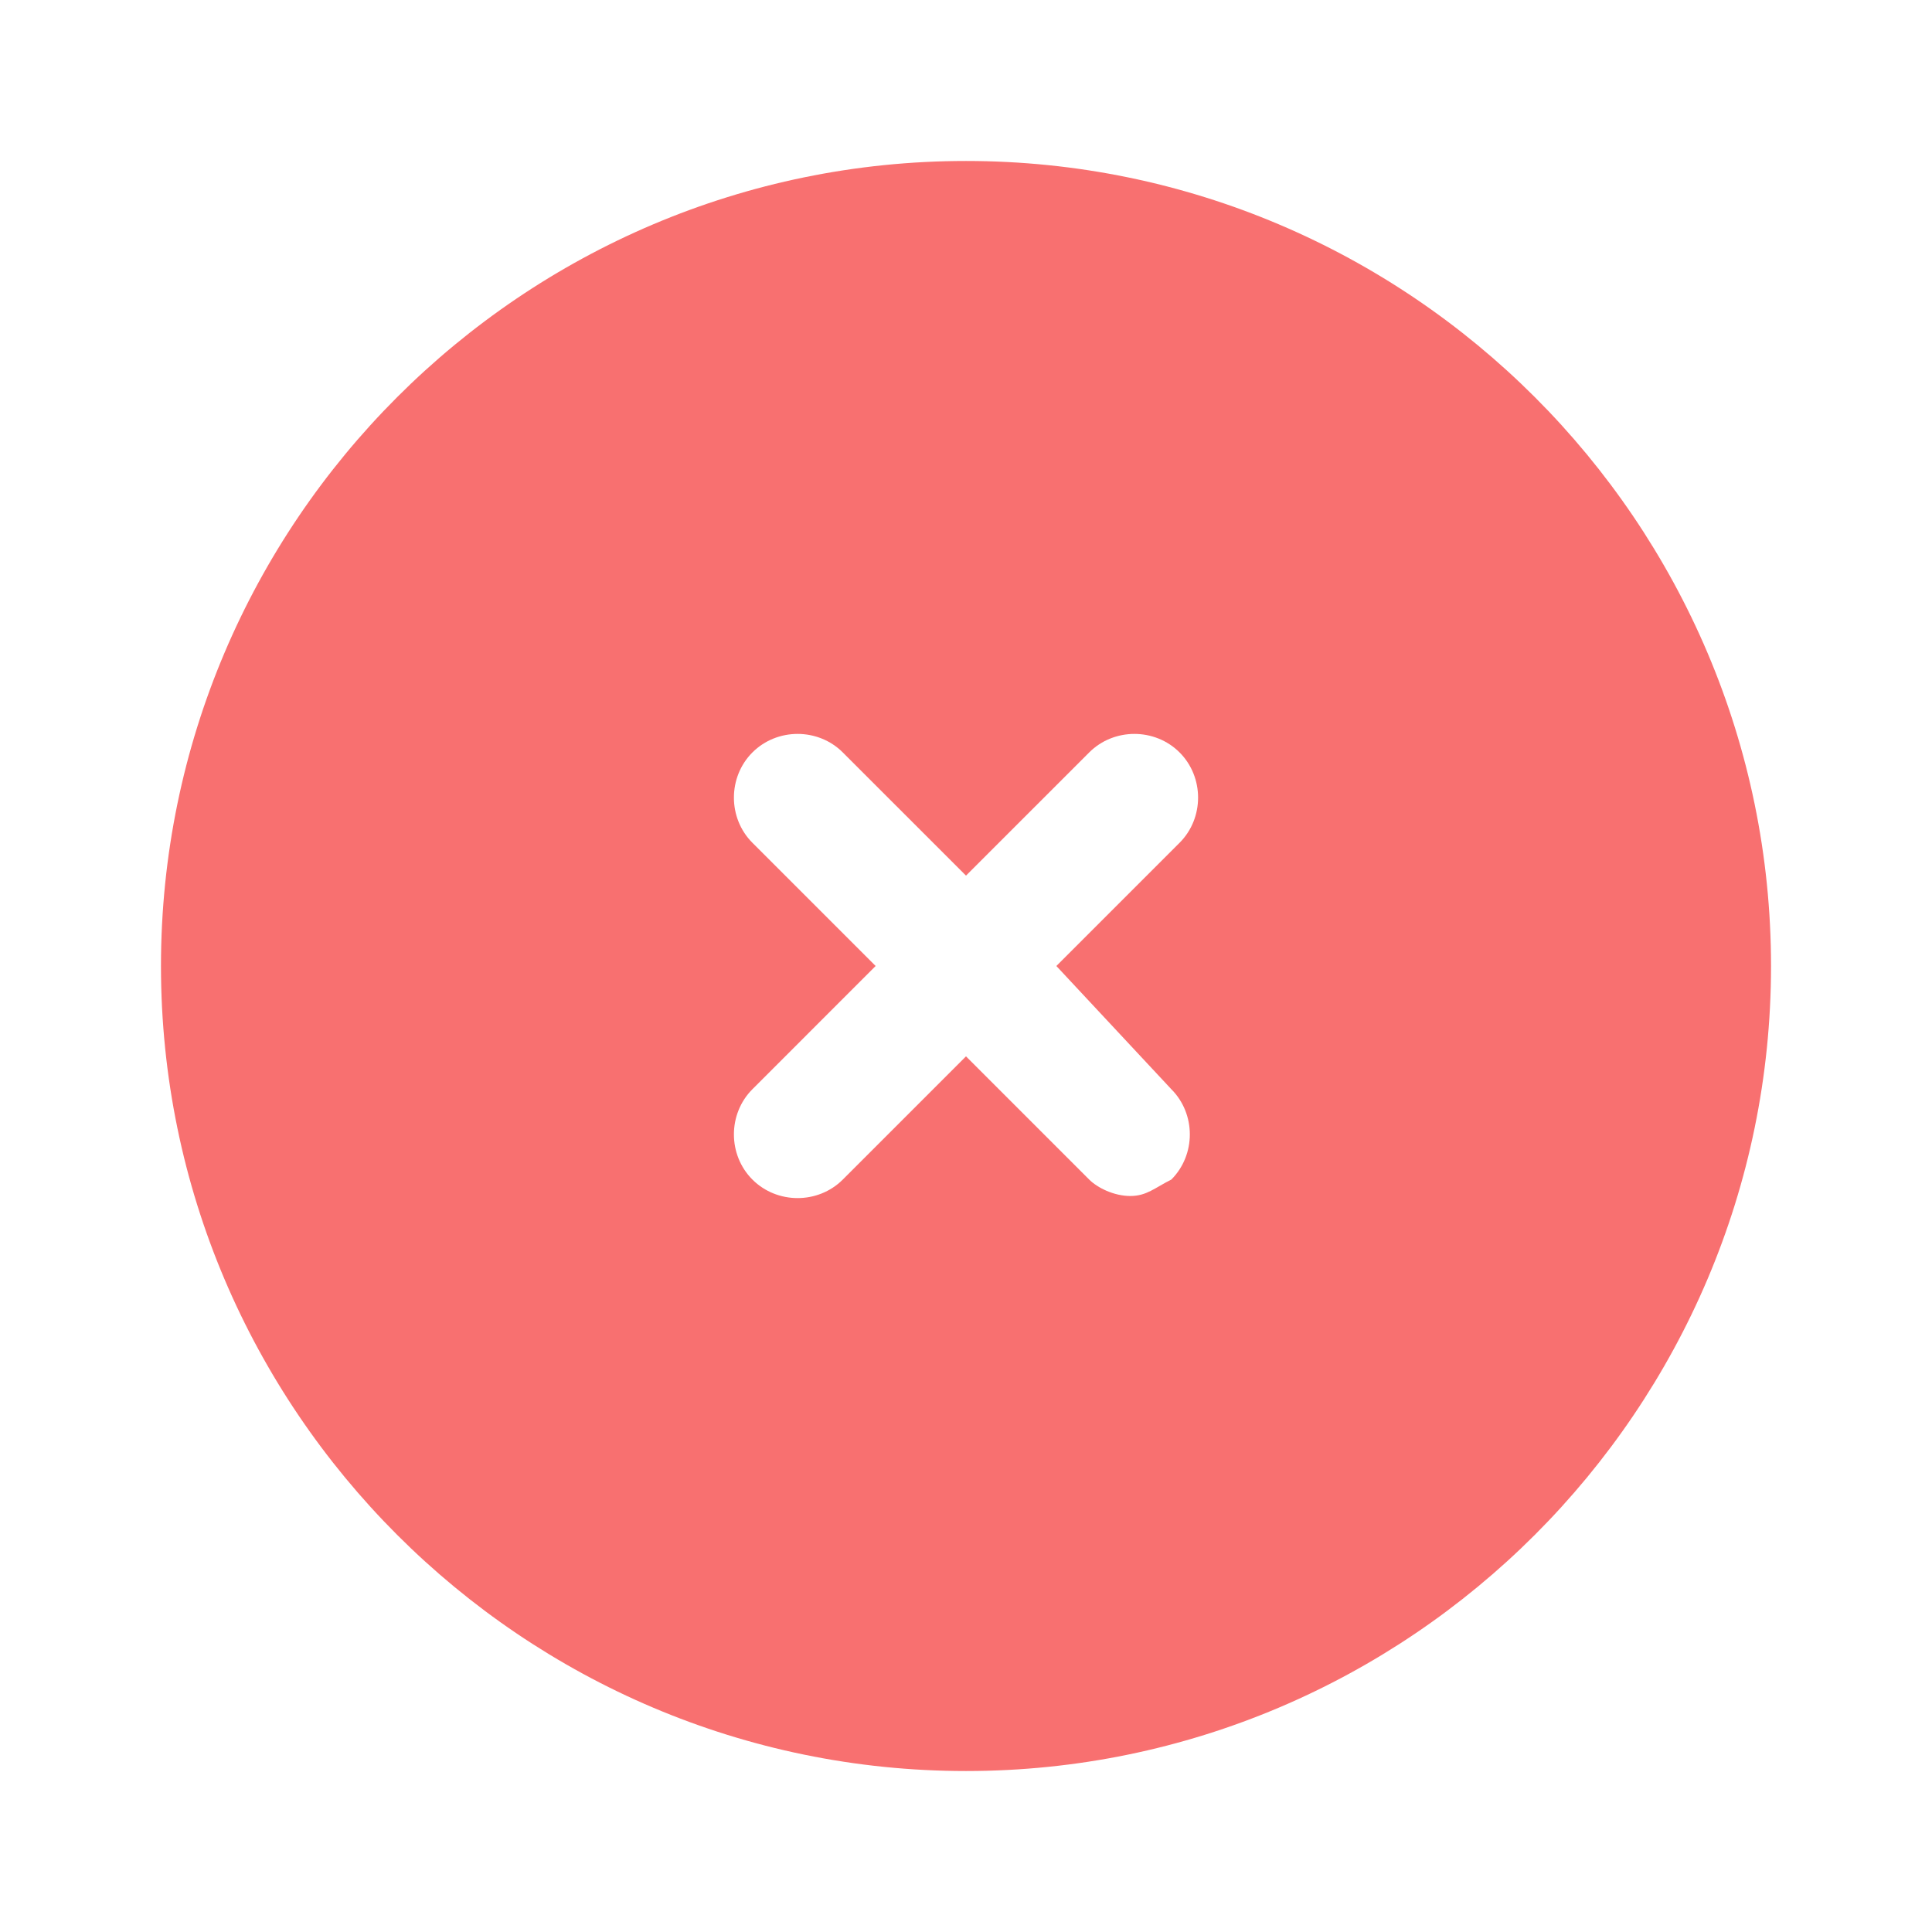 <svg width="22" height="22" viewBox="0 0 22 22" fill="none" xmlns="http://www.w3.org/2000/svg">
<path d="M11 1.833C5.949 1.833 1.833 5.949 1.833 11C1.833 16.051 5.949 20.167 11 20.167C16.051 20.167 20.167 16.051 20.167 11C20.167 5.949 16.051 1.833 11 1.833ZM13.338 12.403C13.619 12.684 13.619 13.151 13.338 13.432C13.151 13.525 13.058 13.619 12.871 13.619C12.684 13.619 12.496 13.525 12.403 13.432L11 12.029L9.597 13.432C9.316 13.713 8.849 13.713 8.568 13.432C8.287 13.151 8.287 12.684 8.568 12.403L9.971 11L8.568 9.597C8.287 9.316 8.287 8.849 8.568 8.568C8.849 8.287 9.316 8.287 9.597 8.568L11 9.971L12.403 8.568C12.684 8.287 13.151 8.287 13.432 8.568C13.713 8.849 13.713 9.316 13.432 9.597L12.029 11L13.338 12.403Z" fill="#F87070"/>
</svg>
